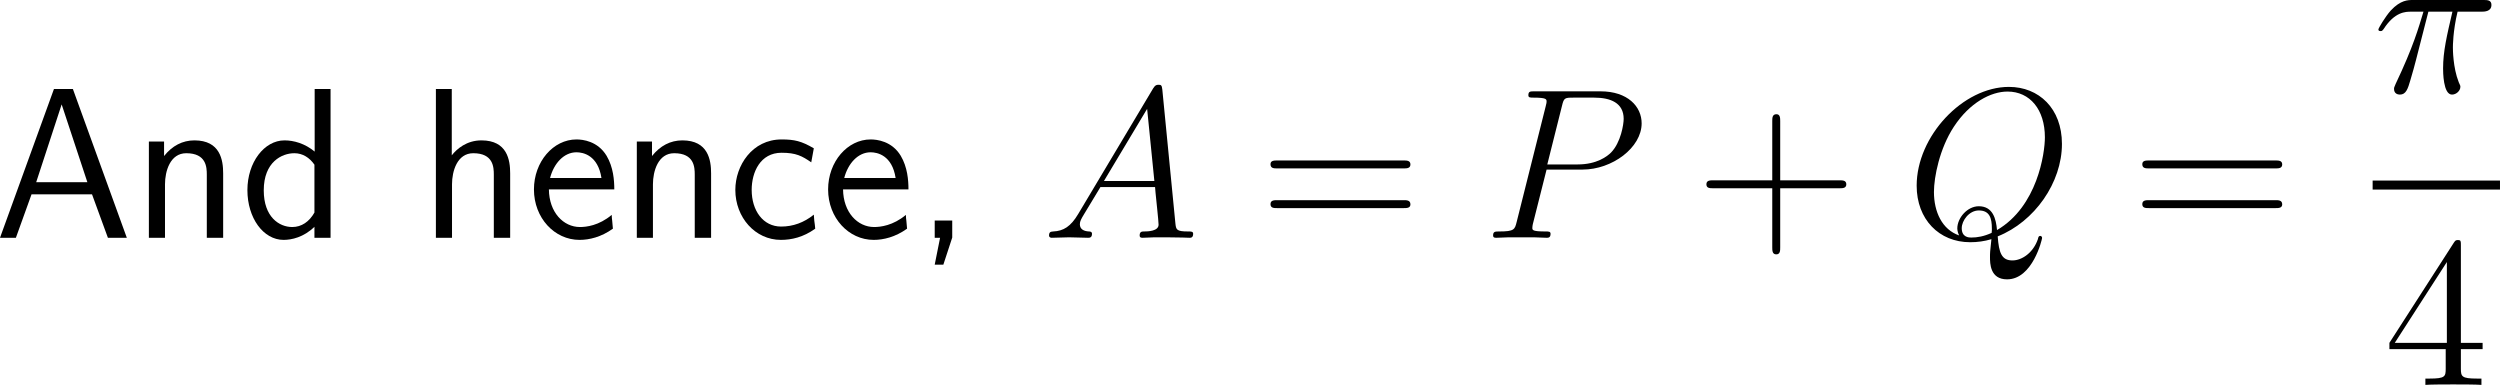 <?xml version="1.0" encoding="UTF-8"?>
<svg xmlns="http://www.w3.org/2000/svg" xmlns:xlink="http://www.w3.org/1999/xlink" width="209.048pt" height="32.184pt" viewBox="0 0 209.048 32.184" version="1.1">
<g id="surface1">
<path style=" stroke:none;fill-rule:nonzero;fill:rgb(0%,0%,0%);fill-opacity:1;" d="M 6.094 7.441 L 4.512 7.441 L 0 19.883 L 1.328 19.883 L 2.637 16.25 L 7.695 16.25 L 9.023 19.883 L 10.605 19.883 Z M 5.156 8.73 L 7.305 15.234 L 3.027 15.234 Z M 5.156 8.73 "/>
<path style=" stroke:none;fill-rule:nonzero;fill:rgb(0%,0%,0%);fill-opacity:1;" d="M 18.66 14.492 C 18.66 13.398 18.426 11.738 16.258 11.738 C 15.262 11.738 14.402 12.188 13.719 13.047 L 13.719 11.836 L 12.449 11.836 L 12.449 19.883 L 13.797 19.883 L 13.797 15.41 C 13.797 14.316 14.227 12.812 15.574 12.812 C 17.254 12.812 17.293 13.984 17.293 14.609 L 17.293 19.883 L 18.66 19.883 Z M 18.66 14.492 "/>
<path style=" stroke:none;fill-rule:nonzero;fill:rgb(0%,0%,0%);fill-opacity:1;" d="M 27.641 7.441 L 26.312 7.441 L 26.312 12.676 C 25.492 11.992 24.555 11.738 23.793 11.738 C 22.094 11.738 20.688 13.574 20.688 15.898 C 20.688 18.223 22.016 20.059 23.715 20.059 C 24.379 20.059 25.395 19.844 26.293 18.965 L 26.293 19.883 L 27.641 19.883 Z M 26.293 17.773 C 25.863 18.535 25.219 18.984 24.438 18.984 C 23.344 18.984 22.055 18.145 22.055 15.918 C 22.055 13.535 23.578 12.812 24.613 12.812 C 25.316 12.812 25.883 13.184 26.293 13.77 Z M 26.293 17.773 "/>
<path style=" stroke:none;fill-rule:nonzero;fill:rgb(0%,0%,0%);fill-opacity:1;" d="M 42.66 14.492 C 42.66 13.398 42.426 11.738 40.258 11.738 C 39.027 11.738 38.207 12.441 37.777 12.988 L 37.777 7.441 L 36.449 7.441 L 36.449 19.883 L 37.797 19.883 L 37.797 15.41 C 37.797 14.316 38.227 12.812 39.574 12.812 C 41.254 12.812 41.293 13.984 41.293 14.609 L 41.293 19.883 L 42.66 19.883 Z M 42.66 14.492 "/>
<path style=" stroke:none;fill-rule:nonzero;fill:rgb(0%,0%,0%);fill-opacity:1;" d="M 51.367 15.84 C 51.367 15.078 51.289 13.984 50.723 13.027 C 49.98 11.797 48.73 11.66 48.203 11.66 C 46.27 11.66 44.648 13.516 44.648 15.84 C 44.648 18.223 46.367 20.059 48.457 20.059 C 49.277 20.059 50.273 19.824 51.25 19.121 C 51.25 19.043 51.191 18.477 51.191 18.457 C 51.172 18.438 51.152 18.027 51.152 17.969 C 50.078 18.867 49.023 18.984 48.496 18.984 C 47.109 18.984 45.918 17.754 45.898 15.84 Z M 45.996 14.883 C 46.309 13.672 47.148 12.734 48.203 12.734 C 48.77 12.734 50 12.988 50.293 14.883 Z M 45.996 14.883 "/>
<path style=" stroke:none;fill-rule:nonzero;fill:rgb(0%,0%,0%);fill-opacity:1;" d="M 59.461 14.492 C 59.461 13.398 59.227 11.738 57.059 11.738 C 56.062 11.738 55.203 12.188 54.52 13.047 L 54.52 11.836 L 53.25 11.836 L 53.25 19.883 L 54.598 19.883 L 54.598 15.41 C 54.598 14.316 55.027 12.812 56.375 12.812 C 58.055 12.812 58.094 13.984 58.094 14.609 L 58.094 19.883 L 59.461 19.883 Z M 59.461 14.492 "/>
<path style=" stroke:none;fill-rule:nonzero;fill:rgb(0%,0%,0%);fill-opacity:1;" d="M 68.051 17.949 C 67.23 18.613 66.312 18.945 65.316 18.945 C 63.812 18.945 62.855 17.617 62.855 15.879 C 62.855 14.395 63.578 12.773 65.355 12.773 C 66.566 12.773 67.074 13.047 67.836 13.574 L 68.051 12.402 C 67.016 11.797 66.43 11.66 65.355 11.66 C 62.895 11.66 61.488 13.848 61.488 15.879 C 61.488 18.184 63.148 20.059 65.297 20.059 C 66.176 20.059 67.172 19.844 68.168 19.121 C 68.168 19.082 68.109 18.516 68.09 18.457 Z M 68.051 17.949 "/>
<path style=" stroke:none;fill-rule:nonzero;fill:rgb(0%,0%,0%);fill-opacity:1;" d="M 75.965 15.84 C 75.965 15.078 75.887 13.984 75.32 13.027 C 74.578 11.797 73.328 11.66 72.801 11.66 C 70.867 11.66 69.246 13.516 69.246 15.84 C 69.246 18.223 70.965 20.059 73.055 20.059 C 73.875 20.059 74.871 19.824 75.848 19.121 C 75.848 19.043 75.789 18.477 75.789 18.457 C 75.77 18.438 75.75 18.027 75.75 17.969 C 74.676 18.867 73.621 18.984 73.094 18.984 C 71.707 18.984 70.516 17.754 70.496 15.84 Z M 70.594 14.883 C 70.906 13.672 71.746 12.734 72.801 12.734 C 73.367 12.734 74.598 12.988 74.891 14.883 Z M 70.594 14.883 "/>
<path style=" stroke:none;fill-rule:nonzero;fill:rgb(0%,0%,0%);fill-opacity:1;" d="M 79.625 19.863 L 79.625 18.438 L 78.16 18.438 L 78.16 19.883 L 78.609 19.883 L 78.16 22.129 L 78.883 22.129 Z M 79.625 19.863 "/>
<path style=" stroke:none;fill-rule:nonzero;fill:rgb(0%,0%,0%);fill-opacity:1;" d="M 90.16 17.891 C 89.535 18.945 88.93 19.316 88.07 19.355 C 87.875 19.375 87.719 19.375 87.719 19.707 C 87.719 19.805 87.816 19.883 87.934 19.883 C 88.266 19.883 89.066 19.844 89.398 19.844 C 89.906 19.844 90.492 19.883 90.98 19.883 C 91.098 19.883 91.312 19.883 91.312 19.551 C 91.312 19.375 91.156 19.355 91.059 19.355 C 90.648 19.336 90.297 19.18 90.297 18.75 C 90.297 18.496 90.414 18.301 90.648 17.91 L 92.016 15.645 L 96.586 15.645 C 96.605 15.82 96.605 15.957 96.625 16.113 C 96.664 16.582 96.879 18.457 96.879 18.789 C 96.879 19.336 95.961 19.355 95.688 19.355 C 95.492 19.355 95.297 19.355 95.297 19.688 C 95.297 19.883 95.453 19.883 95.551 19.883 C 95.863 19.883 96.215 19.844 96.527 19.844 L 97.543 19.844 C 98.637 19.844 99.438 19.883 99.457 19.883 C 99.574 19.883 99.77 19.883 99.77 19.551 C 99.77 19.355 99.613 19.355 99.34 19.355 C 98.363 19.355 98.344 19.199 98.285 18.672 L 97.191 7.48 C 97.152 7.109 97.074 7.09 96.879 7.09 C 96.703 7.09 96.605 7.109 96.43 7.383 Z M 92.309 15.137 L 95.922 9.102 L 96.527 15.137 Z M 92.309 15.137 "/>
<path style=" stroke:none;fill-rule:nonzero;fill:rgb(0%,0%,0%);fill-opacity:1;" d="M 117.371 14.082 C 117.625 14.082 117.938 14.082 117.938 13.75 C 117.938 13.418 117.625 13.418 117.371 13.418 L 106.805 13.418 C 106.551 13.418 106.238 13.418 106.238 13.73 C 106.238 14.082 106.531 14.082 106.805 14.082 Z M 117.371 17.402 C 117.625 17.402 117.938 17.402 117.938 17.09 C 117.938 16.738 117.625 16.738 117.371 16.738 L 106.805 16.738 C 106.551 16.738 106.238 16.738 106.238 17.07 C 106.238 17.402 106.531 17.402 106.805 17.402 Z M 117.371 17.402 "/>
<path style=" stroke:none;fill-rule:nonzero;fill:rgb(0%,0%,0%);fill-opacity:1;" d="M 129.324 14.18 L 132.332 14.18 C 134.812 14.18 137.273 12.344 137.273 10.312 C 137.273 8.906 136.102 7.637 133.836 7.637 L 128.289 7.637 C 127.957 7.637 127.801 7.637 127.801 7.969 C 127.801 8.164 127.957 8.164 128.23 8.164 C 129.324 8.164 129.324 8.301 129.324 8.496 C 129.324 8.535 129.324 8.633 129.246 8.906 L 126.824 18.555 C 126.668 19.18 126.629 19.355 125.379 19.355 C 125.027 19.355 124.852 19.355 124.852 19.688 C 124.852 19.883 125.008 19.883 125.125 19.883 C 125.457 19.883 125.828 19.844 126.16 19.844 L 128.27 19.844 C 128.602 19.844 128.973 19.883 129.324 19.883 C 129.461 19.883 129.656 19.883 129.656 19.551 C 129.656 19.355 129.5 19.355 129.227 19.355 C 128.152 19.355 128.133 19.238 128.133 19.062 C 128.133 18.965 128.152 18.848 128.172 18.75 Z M 130.613 8.848 C 130.77 8.184 130.848 8.164 131.551 8.164 L 133.309 8.164 C 134.656 8.164 135.77 8.594 135.77 9.941 C 135.77 10.391 135.535 11.914 134.715 12.754 C 134.402 13.066 133.543 13.75 131.922 13.75 L 129.383 13.75 Z M 130.613 8.848 "/>
<path style=" stroke:none;fill-rule:nonzero;fill:rgb(0%,0%,0%);fill-opacity:1;" d="M 148.859 15.742 L 153.82 15.742 C 154.074 15.742 154.387 15.742 154.387 15.41 C 154.387 15.078 154.074 15.078 153.82 15.078 L 148.859 15.078 L 148.859 10.137 C 148.859 9.883 148.859 9.551 148.547 9.551 C 148.195 9.551 148.195 9.863 148.195 10.137 L 148.195 15.078 L 143.254 15.078 C 143 15.078 142.688 15.078 142.688 15.41 C 142.688 15.742 142.98 15.742 143.254 15.742 L 148.195 15.742 L 148.195 20.684 C 148.195 20.938 148.195 21.27 148.527 21.27 C 148.859 21.27 148.859 20.957 148.859 20.684 Z M 148.859 15.742 "/>
<path style=" stroke:none;fill-rule:nonzero;fill:rgb(0%,0%,0%);fill-opacity:1;" d="M 167.047 19.766 C 170.133 18.535 172.418 15.273 172.418 12.031 C 172.418 9.062 170.484 7.266 167.984 7.266 C 164.137 7.266 160.27 11.387 160.27 15.527 C 160.27 18.34 162.145 20.254 164.742 20.254 C 165.348 20.254 165.934 20.176 166.52 20 C 166.402 21.074 166.402 21.152 166.402 21.504 C 166.402 22.012 166.402 23.359 167.828 23.359 C 169.977 23.359 170.758 20 170.758 19.902 C 170.758 19.785 170.68 19.727 170.602 19.727 C 170.484 19.727 170.445 19.805 170.406 20 C 170.016 21.133 169.078 21.777 168.277 21.777 C 167.379 21.777 167.145 21.152 167.047 19.766 Z M 163.824 19.688 C 162.398 19.199 161.715 17.715 161.715 16.055 C 161.715 14.805 162.184 12.422 163.375 10.605 C 164.703 8.574 166.48 7.656 167.867 7.656 C 169.742 7.656 170.992 9.16 170.992 11.484 C 170.992 12.812 170.367 17.266 166.988 19.238 C 166.91 18.32 166.656 17.246 165.465 17.246 C 164.508 17.246 163.668 18.223 163.668 19.102 C 163.668 19.297 163.746 19.551 163.824 19.688 Z M 166.539 19.473 C 165.895 19.766 165.348 19.863 164.84 19.863 C 164.664 19.863 164.039 19.863 164.039 19.082 C 164.039 18.438 164.664 17.598 165.465 17.598 C 166.363 17.598 166.559 18.223 166.559 19.121 C 166.559 19.219 166.559 19.355 166.539 19.473 Z M 166.539 19.473 "/>
<path style=" stroke:none;fill-rule:nonzero;fill:rgb(0%,0%,0%);fill-opacity:1;" d="M 190.27 14.082 C 190.523 14.082 190.836 14.082 190.836 13.75 C 190.836 13.418 190.523 13.418 190.27 13.418 L 179.703 13.418 C 179.449 13.418 179.137 13.418 179.137 13.73 C 179.137 14.082 179.43 14.082 179.703 14.082 Z M 190.27 17.402 C 190.523 17.402 190.836 17.402 190.836 17.09 C 190.836 16.738 190.523 16.738 190.27 16.738 L 179.703 16.738 C 179.449 16.738 179.137 16.738 179.137 17.07 C 179.137 17.402 179.43 17.402 179.703 17.402 Z M 190.27 17.402 "/>
<path style=" stroke:none;fill-rule:nonzero;fill:rgb(0%,0%,0%);fill-opacity:1;" d="M 203.059 0.977 L 205.07 0.977 C 204.602 2.988 204.289 4.297 204.289 5.723 C 204.289 5.977 204.289 7.91 205.031 7.91 C 205.402 7.91 205.734 7.578 205.734 7.266 C 205.734 7.188 205.734 7.148 205.598 6.875 C 205.109 5.645 205.109 4.102 205.109 3.965 C 205.109 3.867 205.109 2.598 205.5 0.977 L 207.492 0.977 C 207.727 0.977 208.332 0.977 208.332 0.41 C 208.332 0 207.98 0 207.668 0 L 201.77 0 C 201.359 0 200.734 0 199.914 0.879 C 199.445 1.406 198.879 2.363 198.879 2.461 C 198.879 2.578 198.957 2.598 199.074 2.598 C 199.191 2.598 199.211 2.559 199.309 2.441 C 200.246 0.977 201.164 0.977 201.613 0.977 L 202.648 0.977 C 202.238 2.324 201.809 3.887 200.324 7.012 C 200.188 7.305 200.188 7.344 200.188 7.441 C 200.188 7.832 200.5 7.91 200.676 7.91 C 201.184 7.91 201.34 7.441 201.555 6.699 C 201.828 5.781 201.828 5.742 202.023 5.02 Z M 203.059 0.977 "/>
<path style=" stroke:none;fill-rule:nonzero;fill:rgb(0%,0%,0%);fill-opacity:1;" d="M 198.398 15.098 L 209.047 15.098 L 209.047 15.852 L 198.398 15.852 Z M 198.398 15.098 "/>
<path style=" stroke:none;fill-rule:nonzero;fill:rgb(0%,0%,0%);fill-opacity:1;" d="M 205.777 20.504 C 205.777 20.172 205.777 20.074 205.543 20.074 C 205.387 20.074 205.328 20.074 205.191 20.289 L 199.801 28.668 L 199.801 29.195 L 204.508 29.195 L 204.508 30.816 C 204.508 31.48 204.469 31.656 203.16 31.656 L 202.809 31.656 L 202.809 32.184 C 203.219 32.145 204.645 32.145 205.133 32.145 C 205.641 32.145 207.066 32.145 207.496 32.184 L 207.496 31.656 L 207.125 31.656 C 205.836 31.656 205.777 31.48 205.777 30.816 L 205.777 29.195 L 207.594 29.195 L 207.594 28.668 L 205.777 28.668 Z M 204.605 21.91 L 204.605 28.668 L 200.25 28.668 Z M 204.605 21.91 "/>
</g>
</svg>
